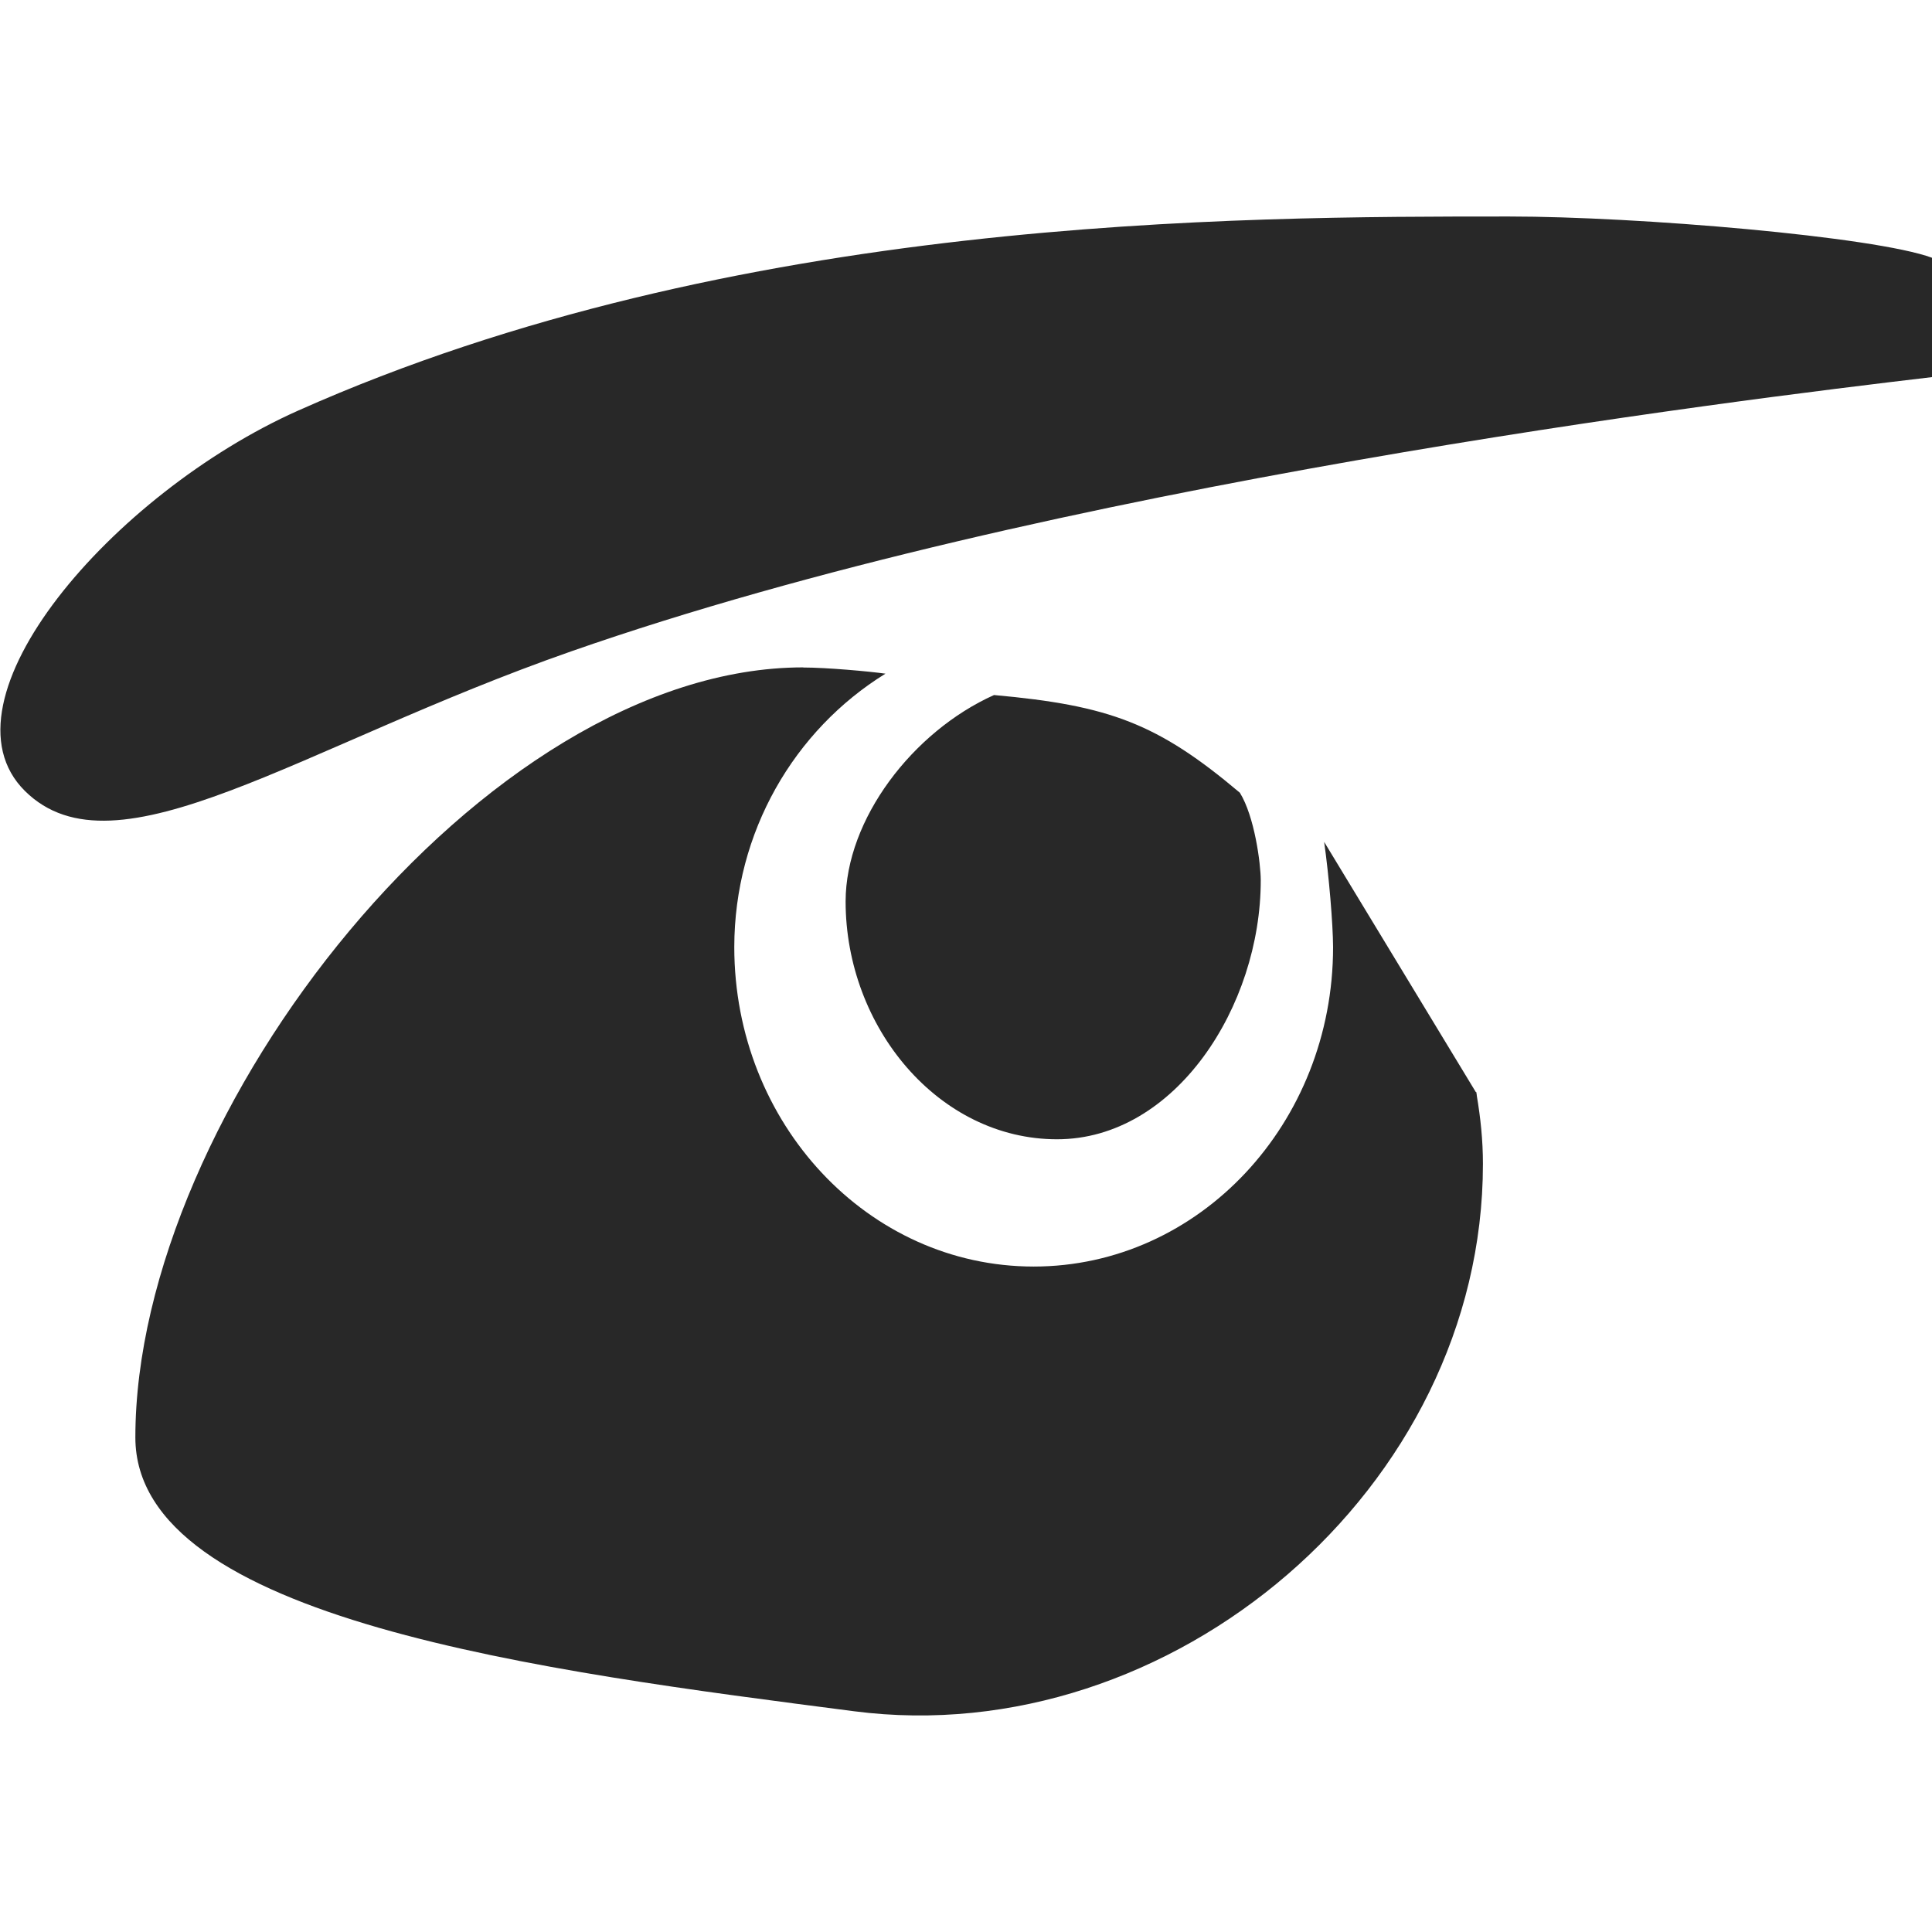 <svg width="16" height="16" version="1.1" xmlns="http://www.w3.org/2000/svg">
  <defs>
    <style id="current-color-scheme" type="text/css">.ColorScheme-Text { color:#282828; } .ColorScheme-Highlight { color:#458588; }</style>
  </defs>
  <path class="ColorScheme-Text" d="m12.5 1.793c-2.262 0-6.419-0.002-10.03 1.607-1.538 0.685-3.018 2.402-2.264 3.15 0.754 0.748 2.276-0.37 4.525-1.156 3.955-1.383 9.616-2.076 11.27-2.271v-0.988c-0.475-0.176-2.436-0.342-3.502-0.342zm-5.848 3.734c-2.645 0-5.531 3.689-5.531 6.377 0 1.512 3.395 1.937 5.953 2.268 2.624 0.339 5.207-1.846 5.207-4.533 0-0.197-0.02-0.383-0.051-0.566v-0.004c-0.002-0.009-0.002-0.017-0.004-0.025h-0.004l-1.256-2.072c0.04 0.281 0.073 0.679 0.074 0.871 4.05e-4 1.462-1.11 2.646-2.48 2.646-1.37-5.1e-5 -2.479-1.185-2.479-2.646 0.001-0.951 0.495-1.796 1.252-2.264-0.134-0.019-0.487-0.051-0.682-0.051zm1.58 0.229c-0.674 0.303-1.228 1.029-1.229 1.708-2.881e-4 1.045 0.772 1.971 1.751 1.971 0.979-3.7e-5 1.688-1.102 1.687-2.146-5.4e-4 -0.138-0.051-0.527-0.173-0.724-0.679-0.573-1.079-0.723-2.036-0.809z" fill="currentColor"/>
</svg>

